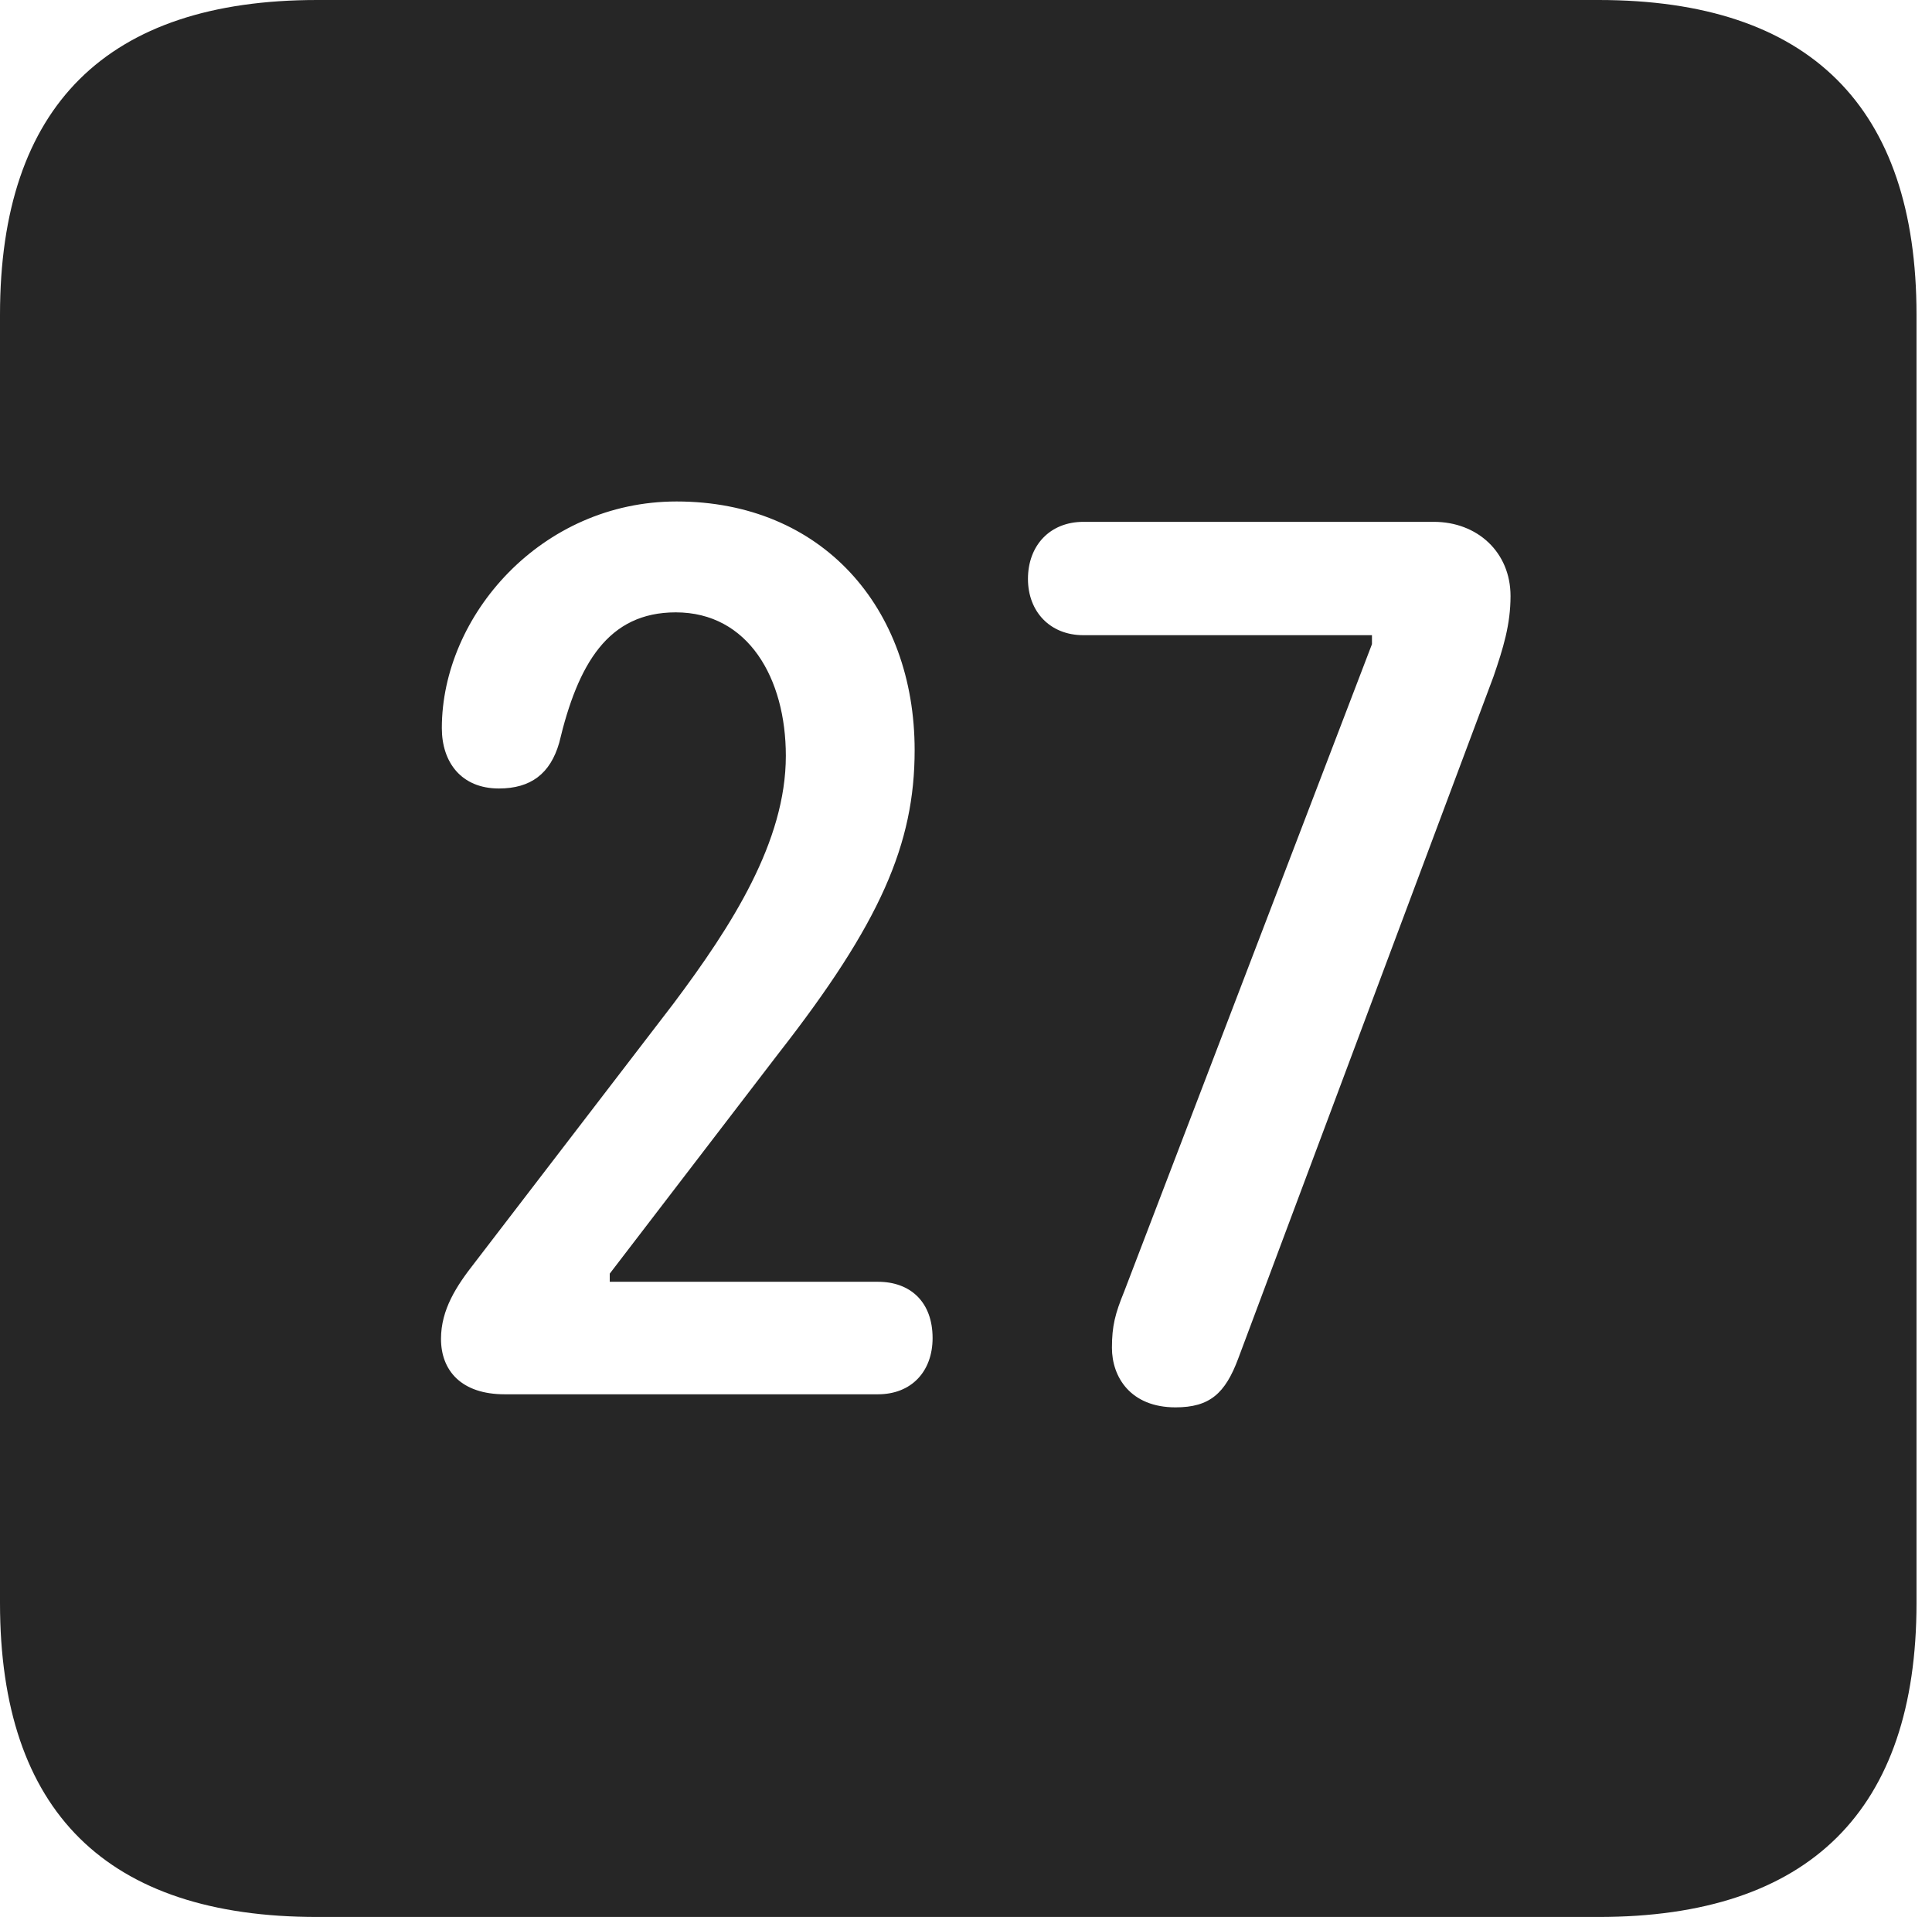 <?xml version="1.0" encoding="UTF-8"?>
<!--Generator: Apple Native CoreSVG 326-->
<!DOCTYPE svg
PUBLIC "-//W3C//DTD SVG 1.1//EN"
       "http://www.w3.org/Graphics/SVG/1.1/DTD/svg11.dtd">
<svg version="1.1" xmlns="http://www.w3.org/2000/svg" xmlns:xlink="http://www.w3.org/1999/xlink" viewBox="0 0 46.289 45.918">
 <g>
  <rect height="45.918" opacity="0" width="46.289" x="0" y="0"/>
  <path d="M45.918 7.539L45.918 38.398C45.918 43.359 43.359 45.918 38.301 45.918L7.598 45.918C2.559 45.918 0 43.398 0 38.398L0 7.539C0 2.539 2.559 0 7.598 0L38.301 0C43.359 0 45.918 2.559 45.918 7.539ZM25.957 12.5C25.156 12.5 24.629 13.066 24.629 13.867C24.629 14.648 25.156 15.215 25.957 15.215L32.871 15.215L32.871 15.43L26.934 30.938C26.719 31.465 26.641 31.758 26.641 32.285C26.641 32.988 27.09 33.711 28.164 33.711C28.984 33.711 29.355 33.379 29.668 32.539L35.781 16.211C36.016 15.527 36.191 14.961 36.191 14.277C36.191 13.223 35.391 12.5 34.355 12.5ZM10.586 17.441C10.586 18.262 11.055 18.887 11.953 18.887C12.715 18.887 13.184 18.535 13.398 17.793C13.848 15.898 14.57 14.668 16.191 14.668C17.93 14.668 18.828 16.25 18.828 18.105C18.828 20.156 17.539 22.168 16.133 24.043L11.367 30.254C10.938 30.801 10.566 31.367 10.566 32.07C10.566 32.832 11.055 33.398 12.09 33.398L21.035 33.398C21.836 33.398 22.344 32.852 22.344 32.051C22.344 31.191 21.816 30.703 21.035 30.703L14.609 30.703L14.609 30.508L18.652 25.234C21.094 22.109 21.914 20.215 21.914 17.969C21.914 14.551 19.688 12.012 16.211 12.012C12.969 12.012 10.586 14.746 10.586 17.441Z" fill="black" fill-opacity="0.85"/>
 </g>
</svg>
